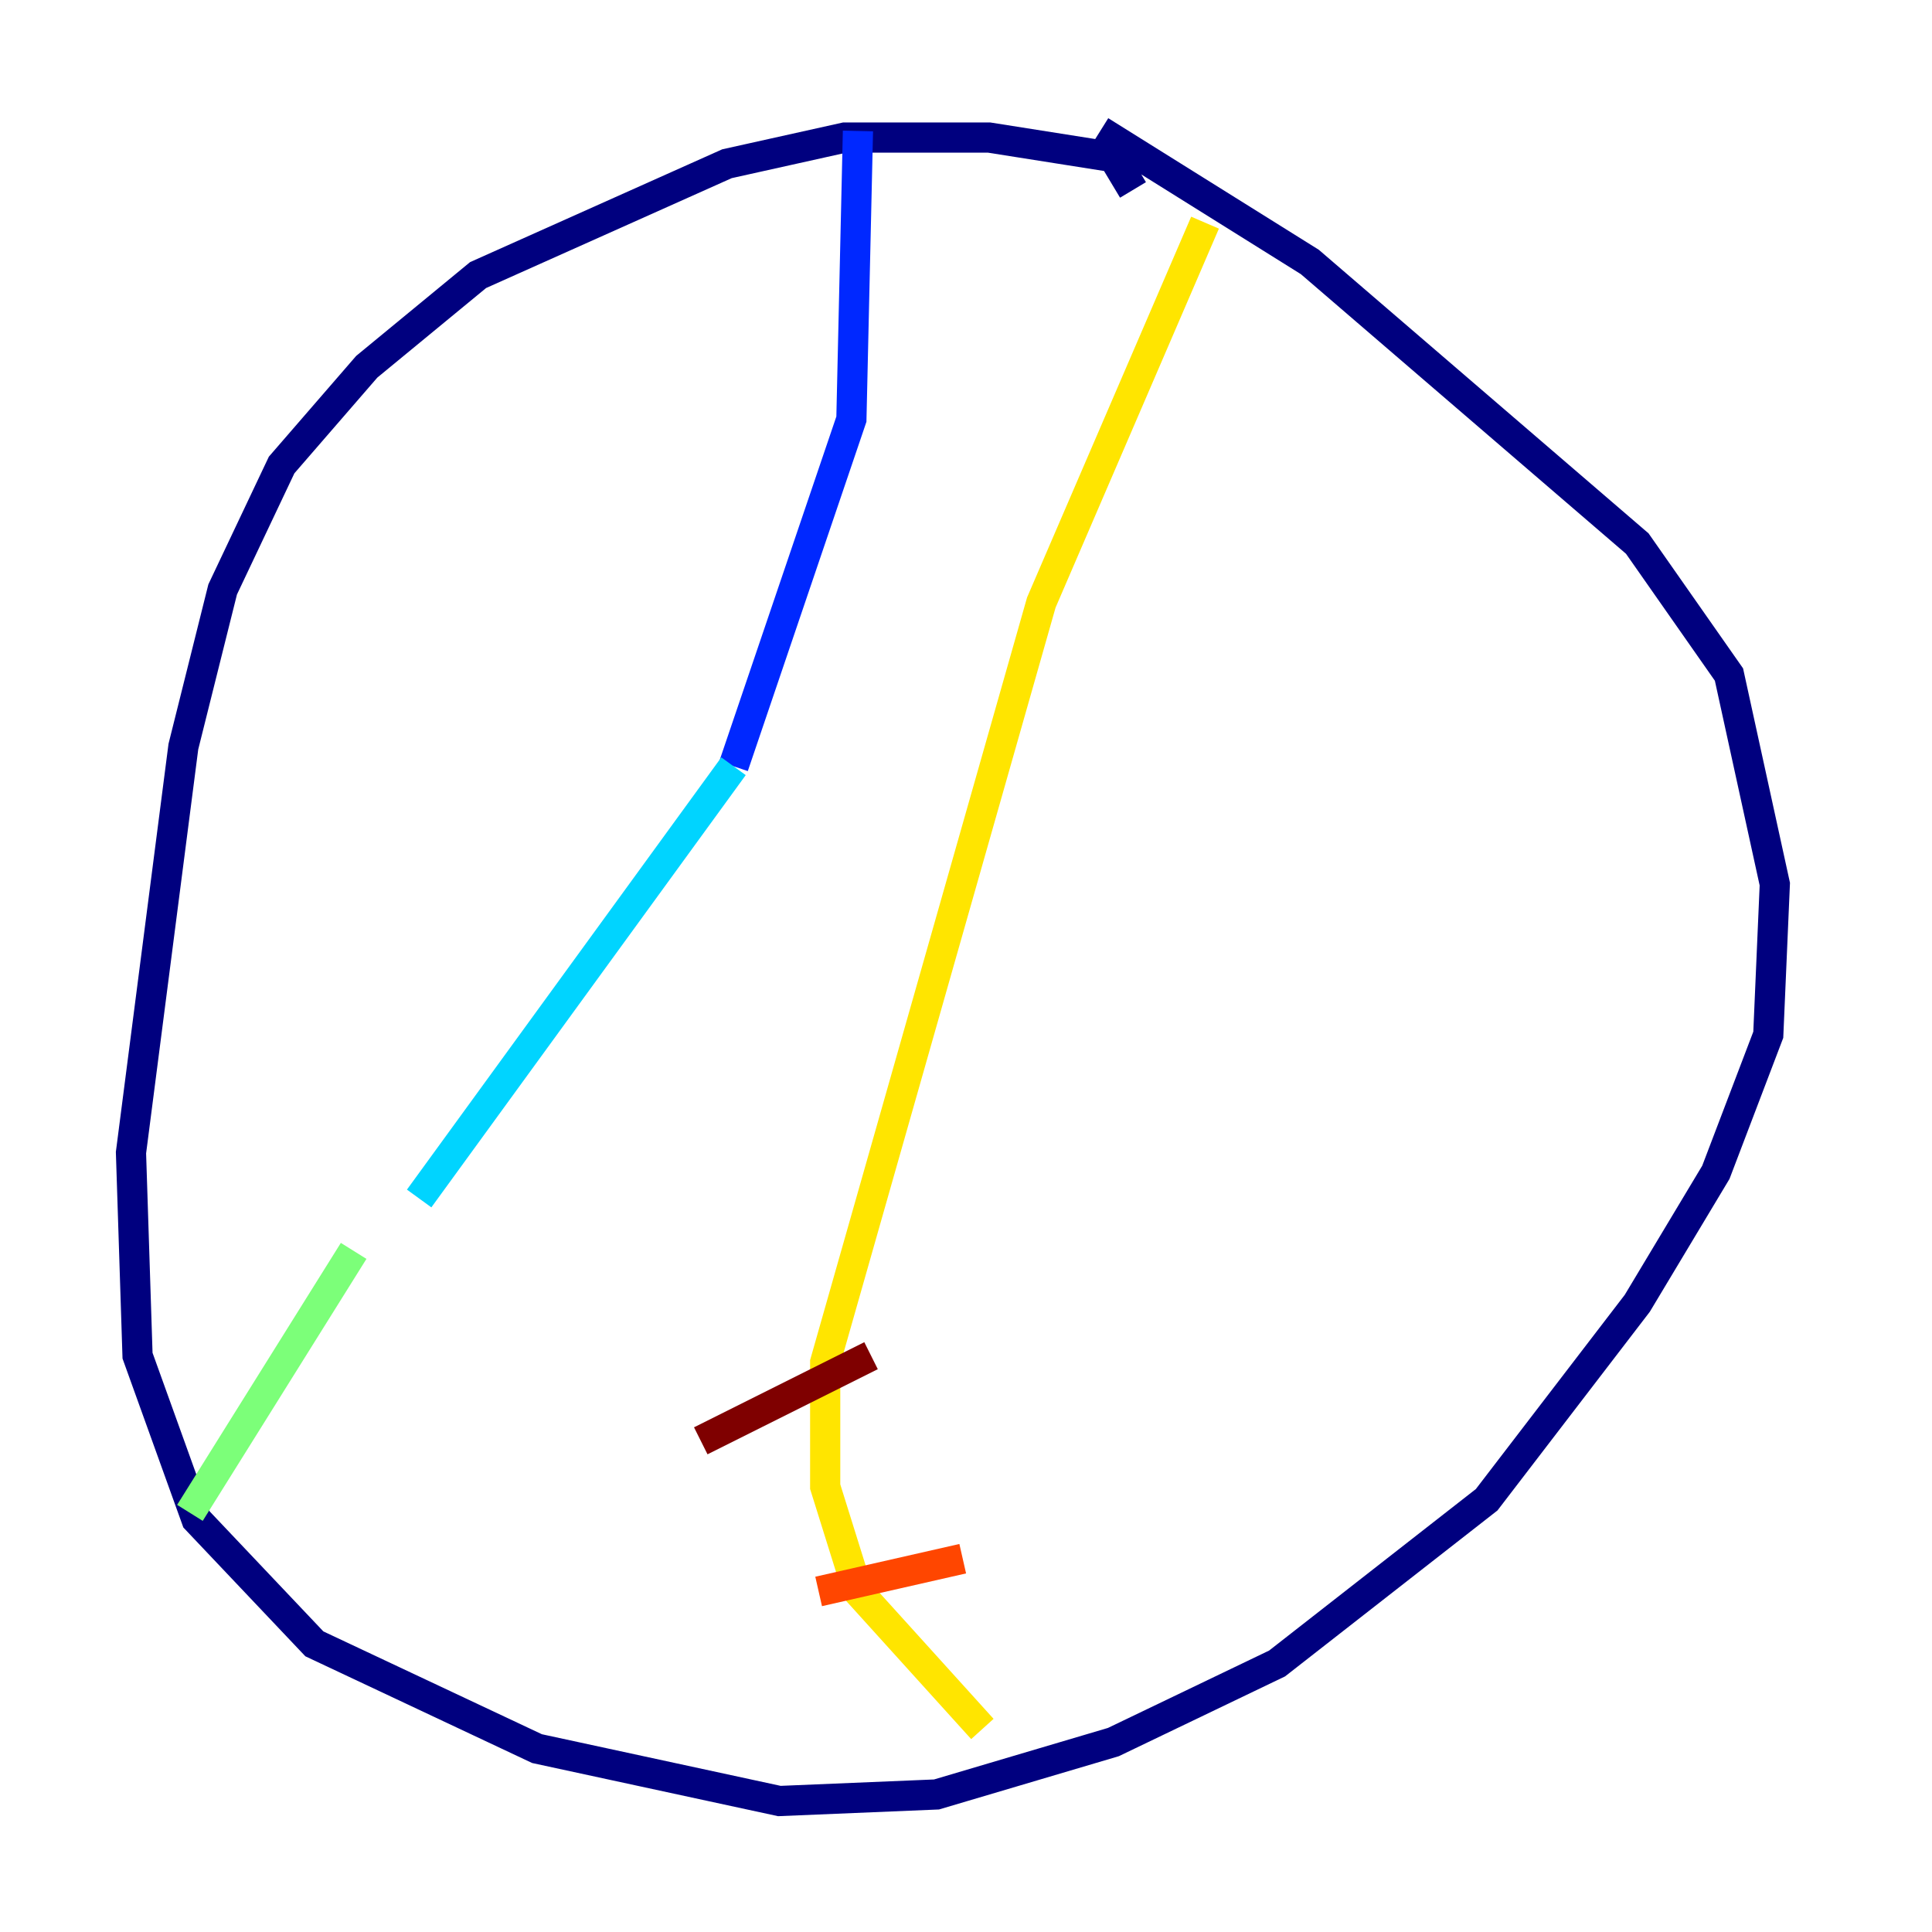 <?xml version="1.0" encoding="utf-8" ?>
<svg baseProfile="tiny" height="128" version="1.2" viewBox="0,0,128,128" width="128" xmlns="http://www.w3.org/2000/svg" xmlns:ev="http://www.w3.org/2001/xml-events" xmlns:xlink="http://www.w3.org/1999/xlink"><defs /><polyline fill="none" points="75.064,12.583 73.763,10.414 65.519,9.112 55.973,9.112 48.163,10.848 31.675,18.224 24.298,24.298 18.658,30.807 14.752,39.051 12.149,49.464 8.678,76.366 9.112,89.817 13.017,100.664 20.827,108.909 35.58,115.851 51.634,119.322 62.047,118.888 73.763,115.417 84.61,110.21 98.495,99.363 108.475,86.346 113.681,77.668 117.153,68.556 117.586,58.576 114.549,44.691 108.475,36.014 86.78,17.356 72.895,8.678" stroke="#00007f" stroke-width="2" /><polyline fill="none" points="56.841,8.678 56.407,27.77 48.597,50.766" stroke="#0028ff" stroke-width="2" /><polyline fill="none" points="48.597,50.766 27.77,79.403" stroke="#00d4ff" stroke-width="2" /><polyline fill="none" points="23.43,82.875 12.583,100.231" stroke="#7cff79" stroke-width="2" /><polyline fill="none" points="79.837,14.752 68.99,39.919 54.671,90.251 54.671,98.495 56.841,105.437 65.085,114.549" stroke="#ffe500" stroke-width="2" /><polyline fill="none" points="54.237,105.437 63.783,103.268" stroke="#ff4600" stroke-width="2" /><polyline fill="none" points="46.427,95.458 57.709,89.817" stroke="#7f0000" stroke-width="2" /></svg>